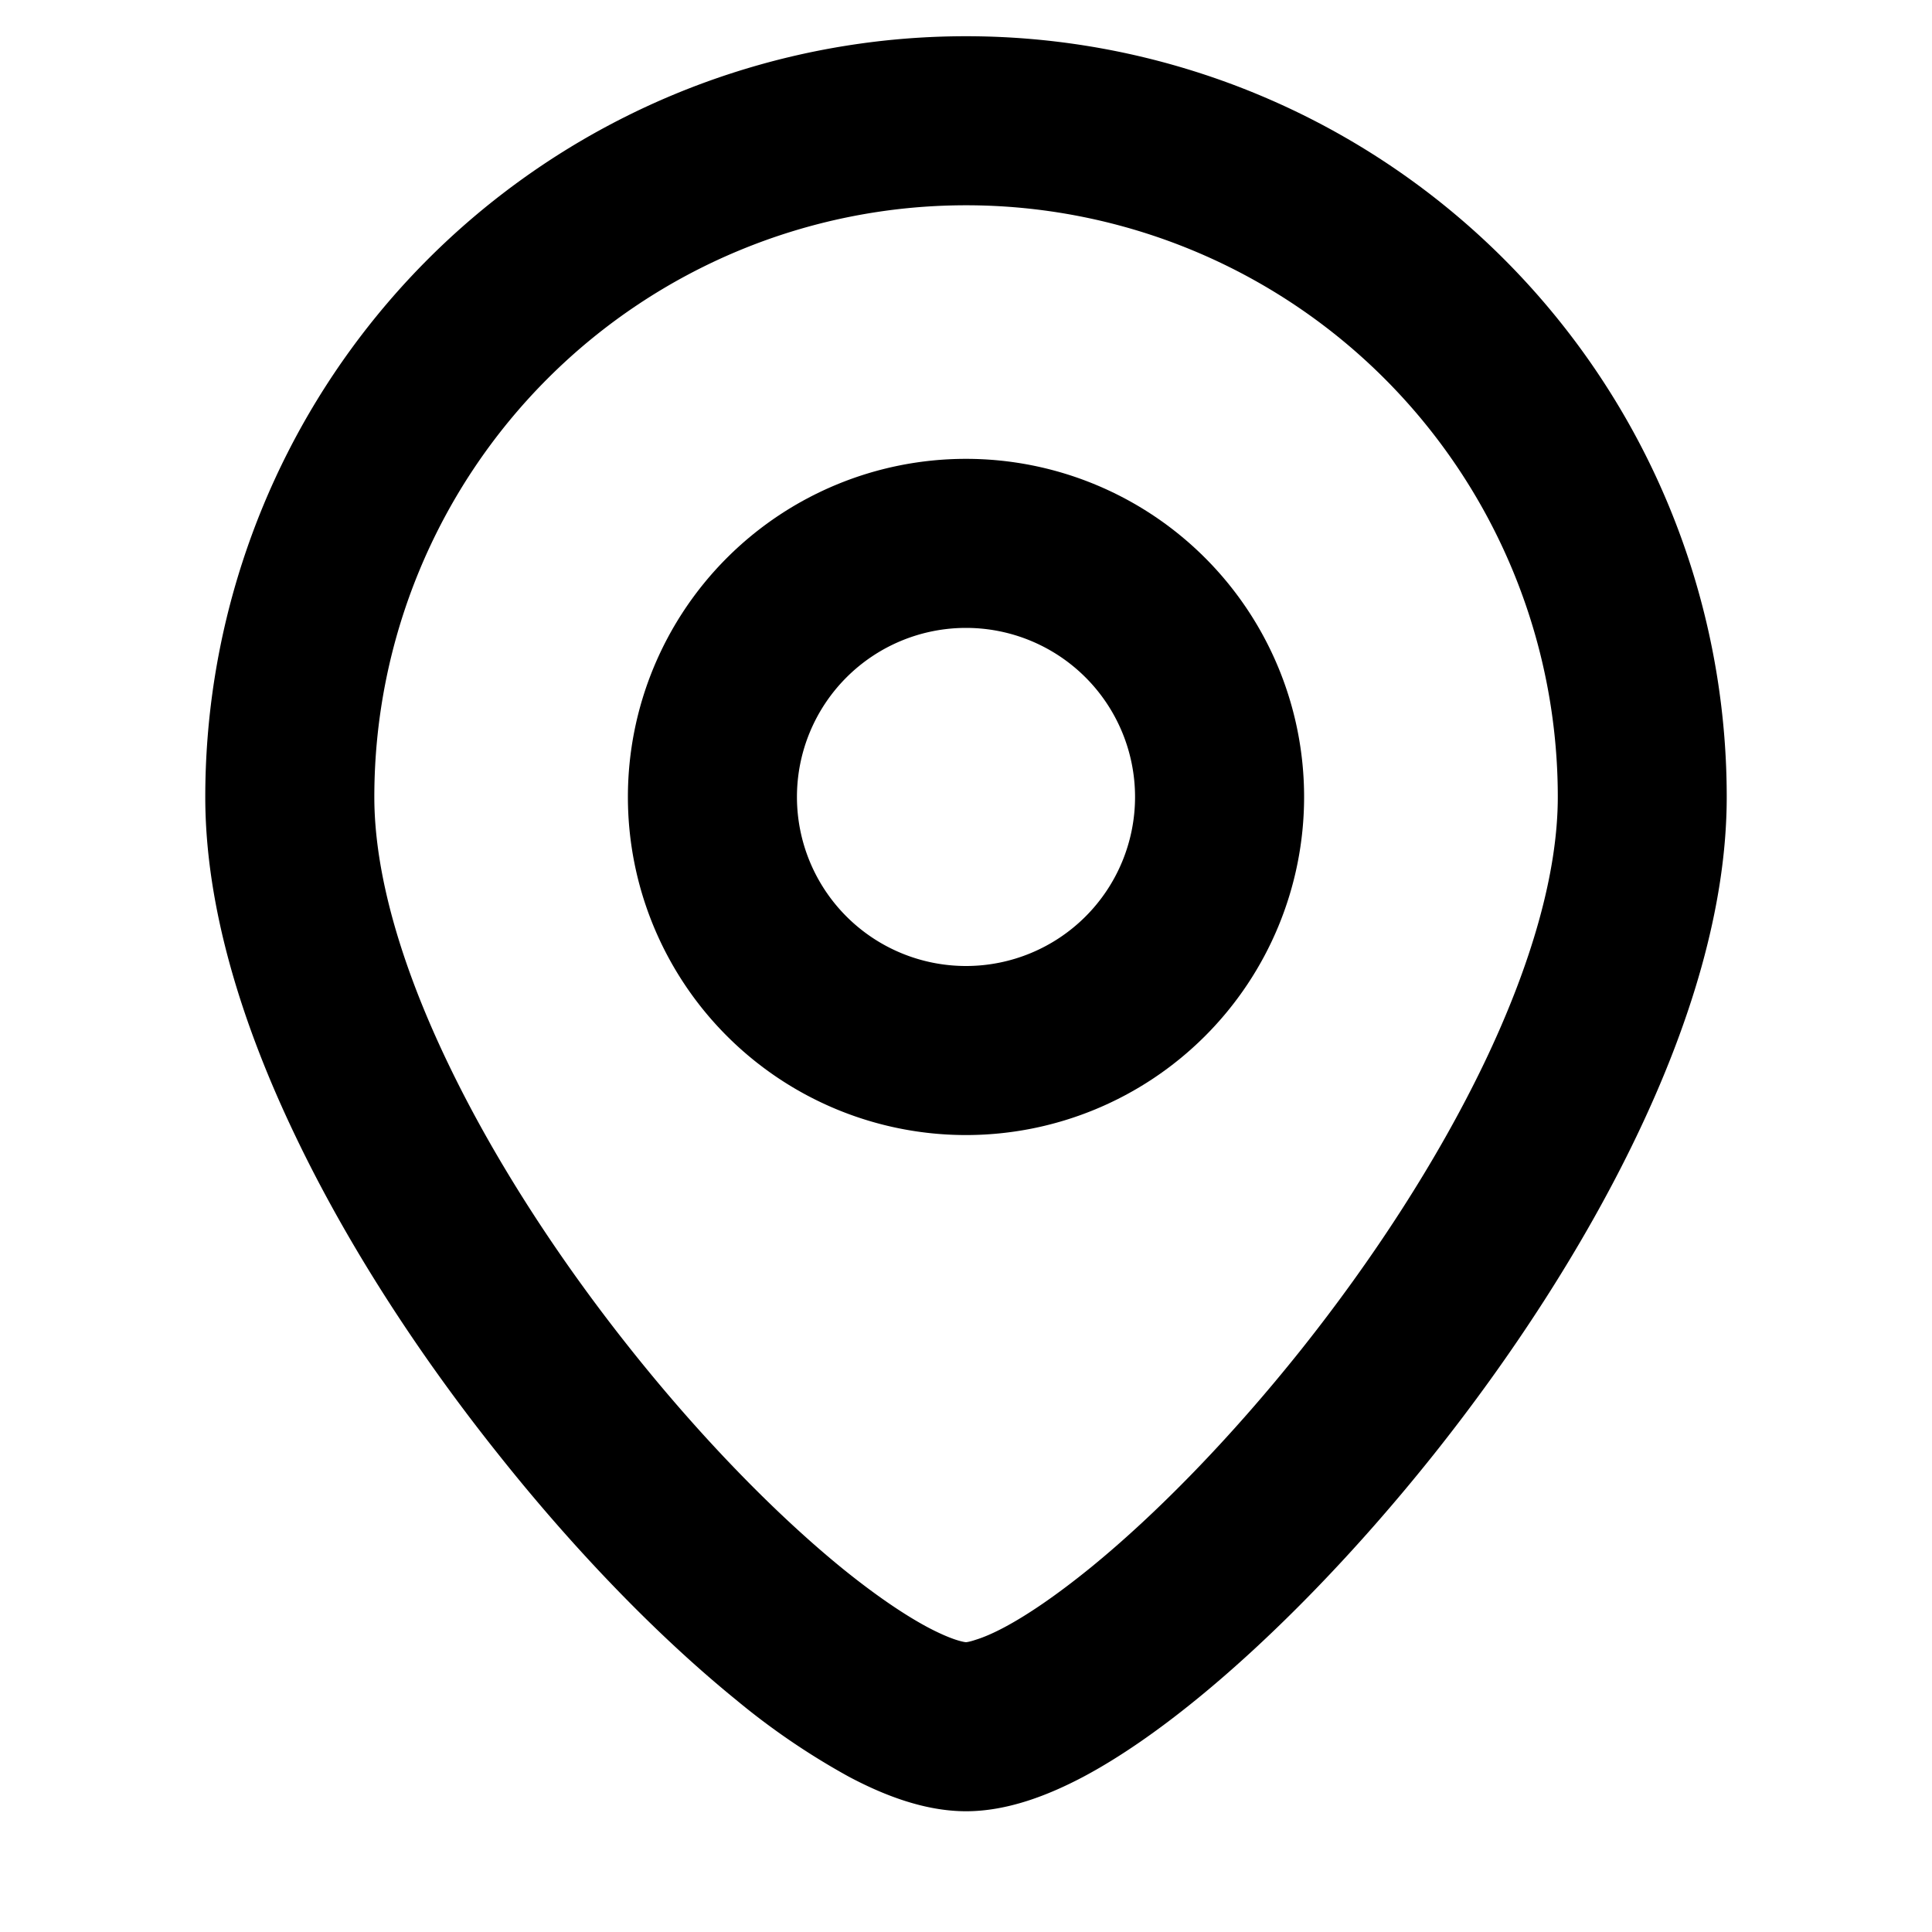 <svg xmlns="http://www.w3.org/2000/svg" fill="none" viewBox="0 0 16 16"><path fill="currentColor" fill-rule="evenodd" d="M8 5.2A1.4 1.4 0 108 8a1.4 1.4 0 000-2.8zM5.2 6.6a2.8 2.8 0 115.6 0 2.8 2.8 0 01-5.6 0z" clip-rule="evenodd"/><path fill="currentColor" fill-rule="evenodd" d="M8 1.7a4.9 4.9 0 00-4.9 4.9c0 .627.217 1.387.61 2.205.388.81.926 1.632 1.513 2.369.587.738 1.209 1.372 1.753 1.815.273.221.513.384.71.489.097.051.175.084.234.103.05.016.076.019.08.019.004 0 .03-.003.08-.02.059-.018.137-.05.235-.102.196-.104.436-.268.71-.49.544-.442 1.165-1.076 1.753-1.814.586-.737 1.124-1.559 1.513-2.369.392-.818.61-1.578.61-2.205A4.9 4.9 0 008 1.7zM1.7 6.6a6.3 6.3 0 1112.6 0c0 .92-.308 1.895-.747 2.81-.443.924-1.042 1.835-1.68 2.636-.638.8-1.329 1.511-1.966 2.029-.317.258-.635.48-.936.64-.286.151-.626.285-.97.285-.345 0-.685-.134-.971-.286a5.951 5.951 0 01-.937-.639c-.637-.518-1.328-1.228-1.965-2.03-.639-.8-1.238-1.71-1.68-2.634-.44-.916-.748-1.892-.748-2.81z" clip-rule="evenodd"/></svg>
